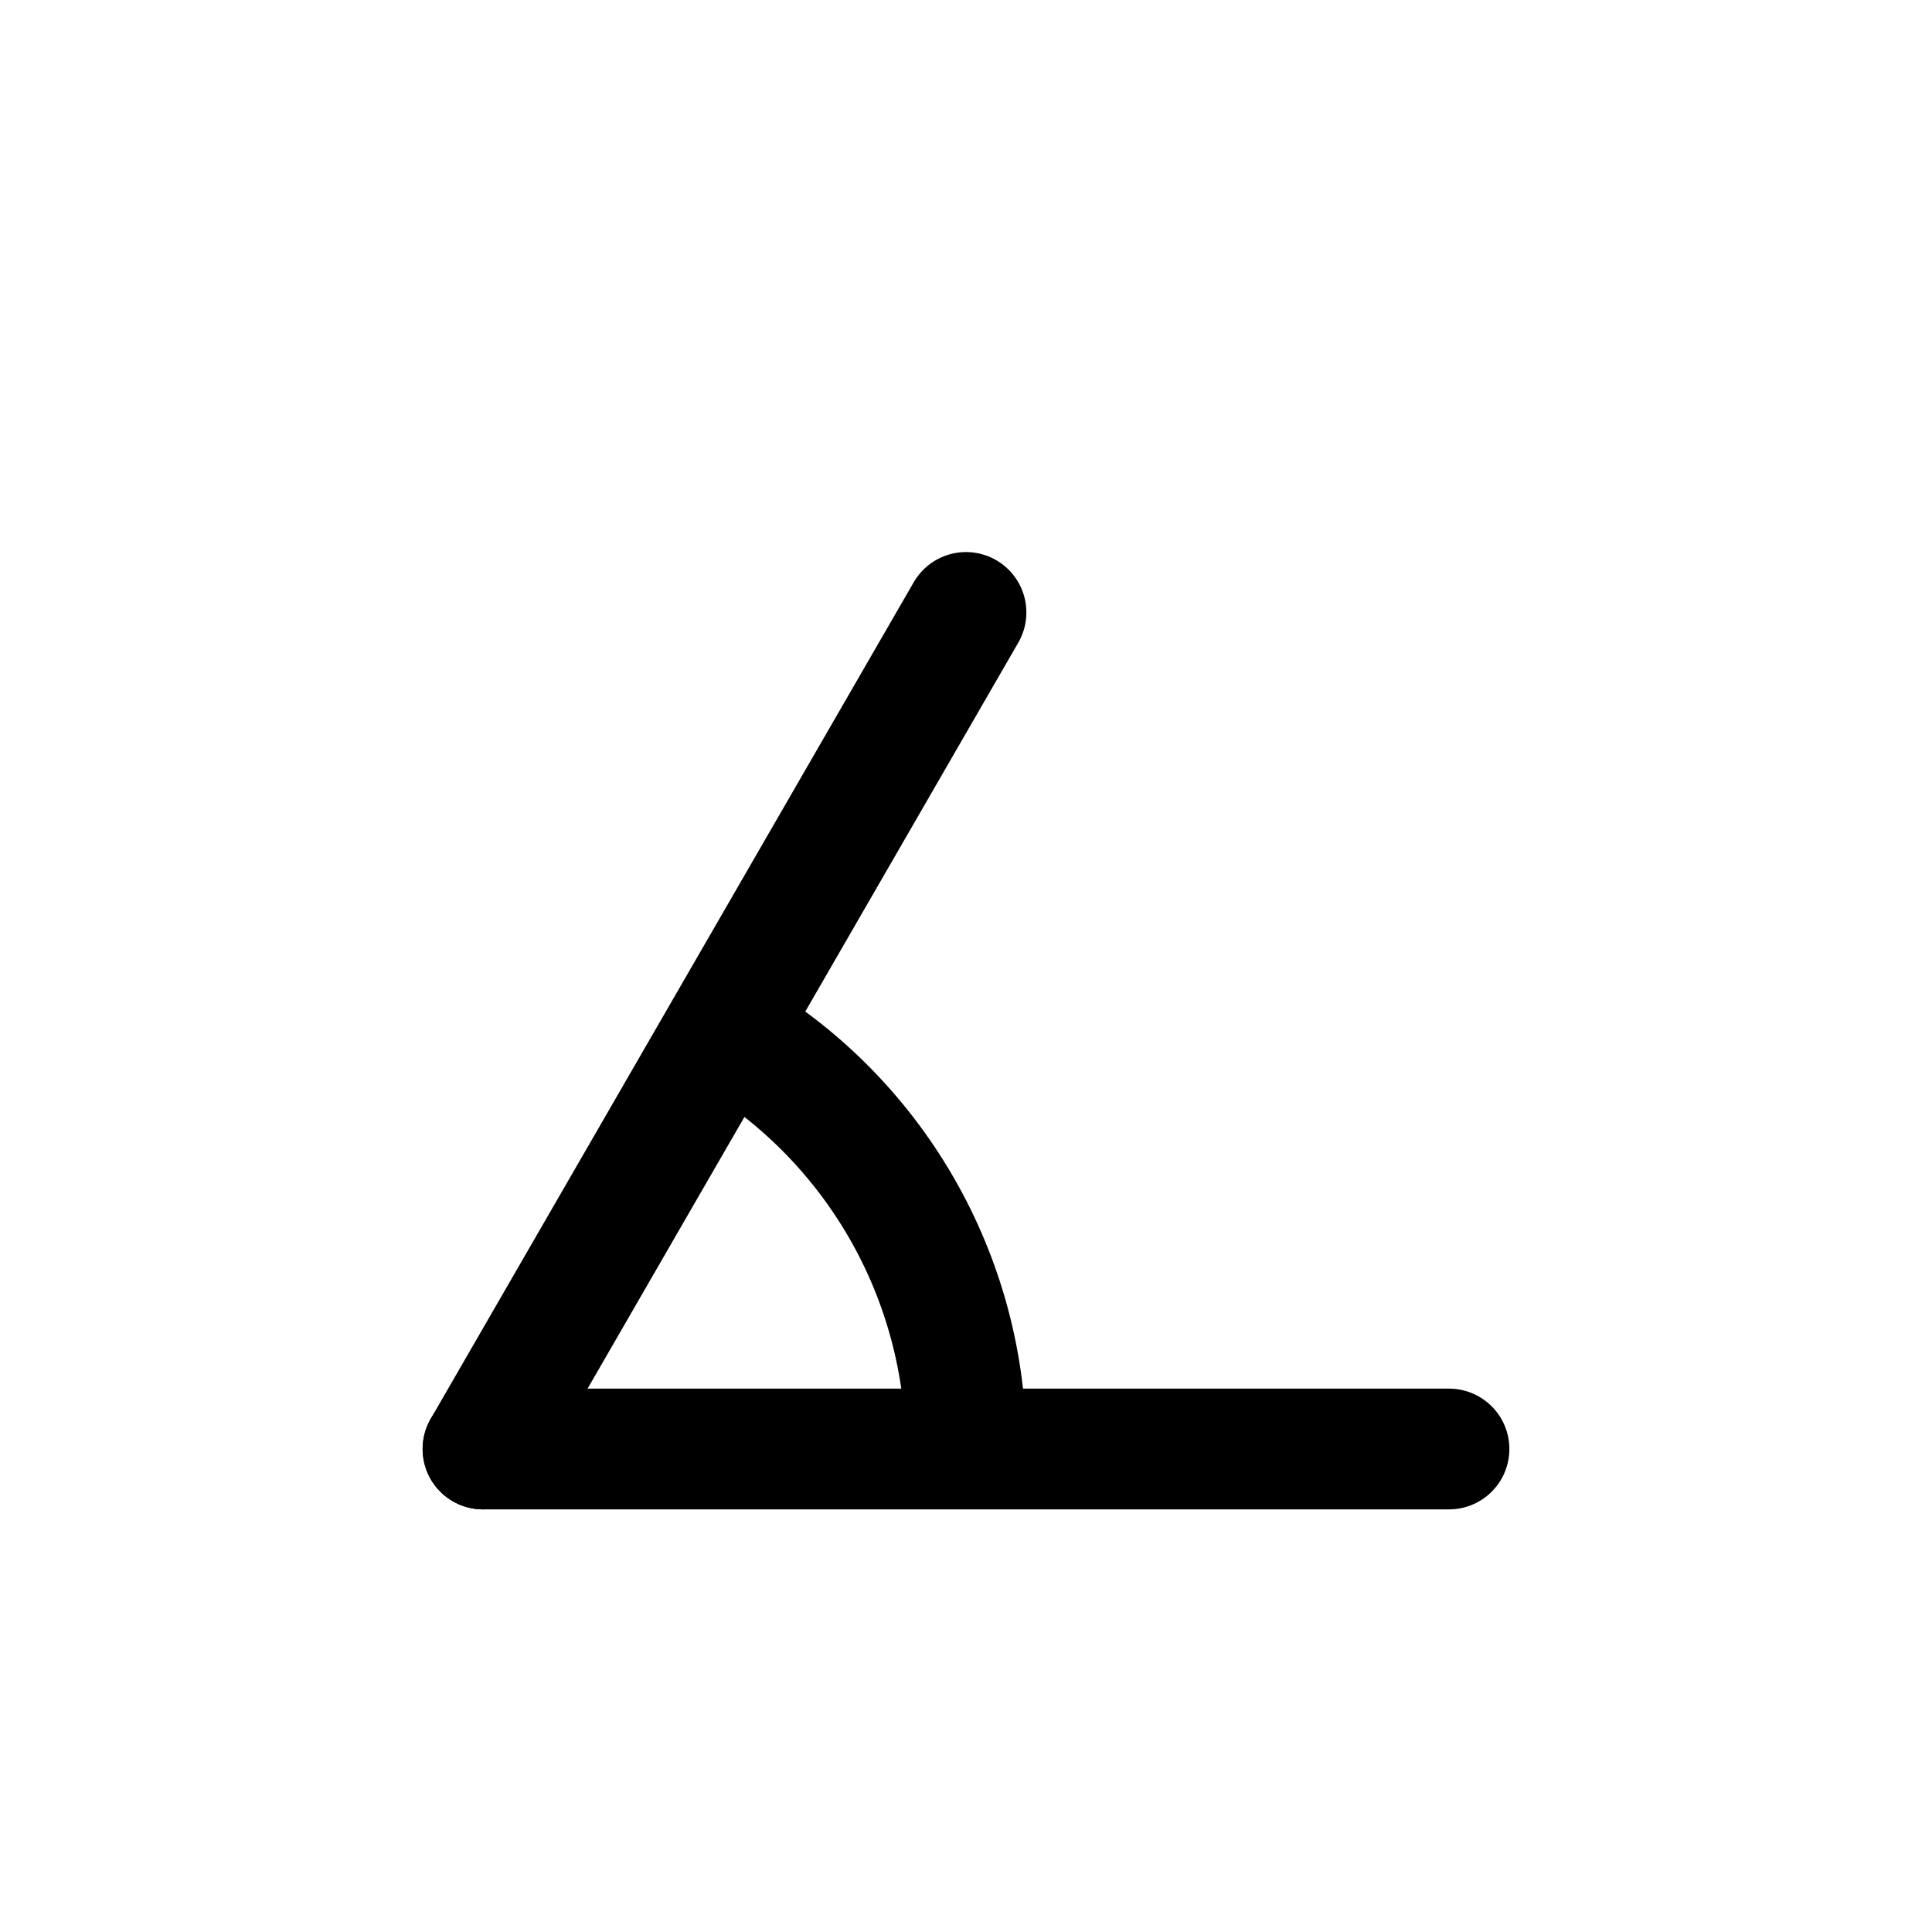 <svg width="16" height="16" viewBox="0 0 16 16" fill="none" xmlns="http://www.w3.org/2000/svg">
<path d="M12 12H4" stroke="black" stroke-linecap="round"/>
<path d="M8 5.072L4 12" stroke="black" stroke-linecap="round"/>
<path d="M6 8.536C6.608 8.887 7.113 9.392 7.464 10C7.815 10.608 8 11.298 8 12" stroke="black"/>
</svg>
